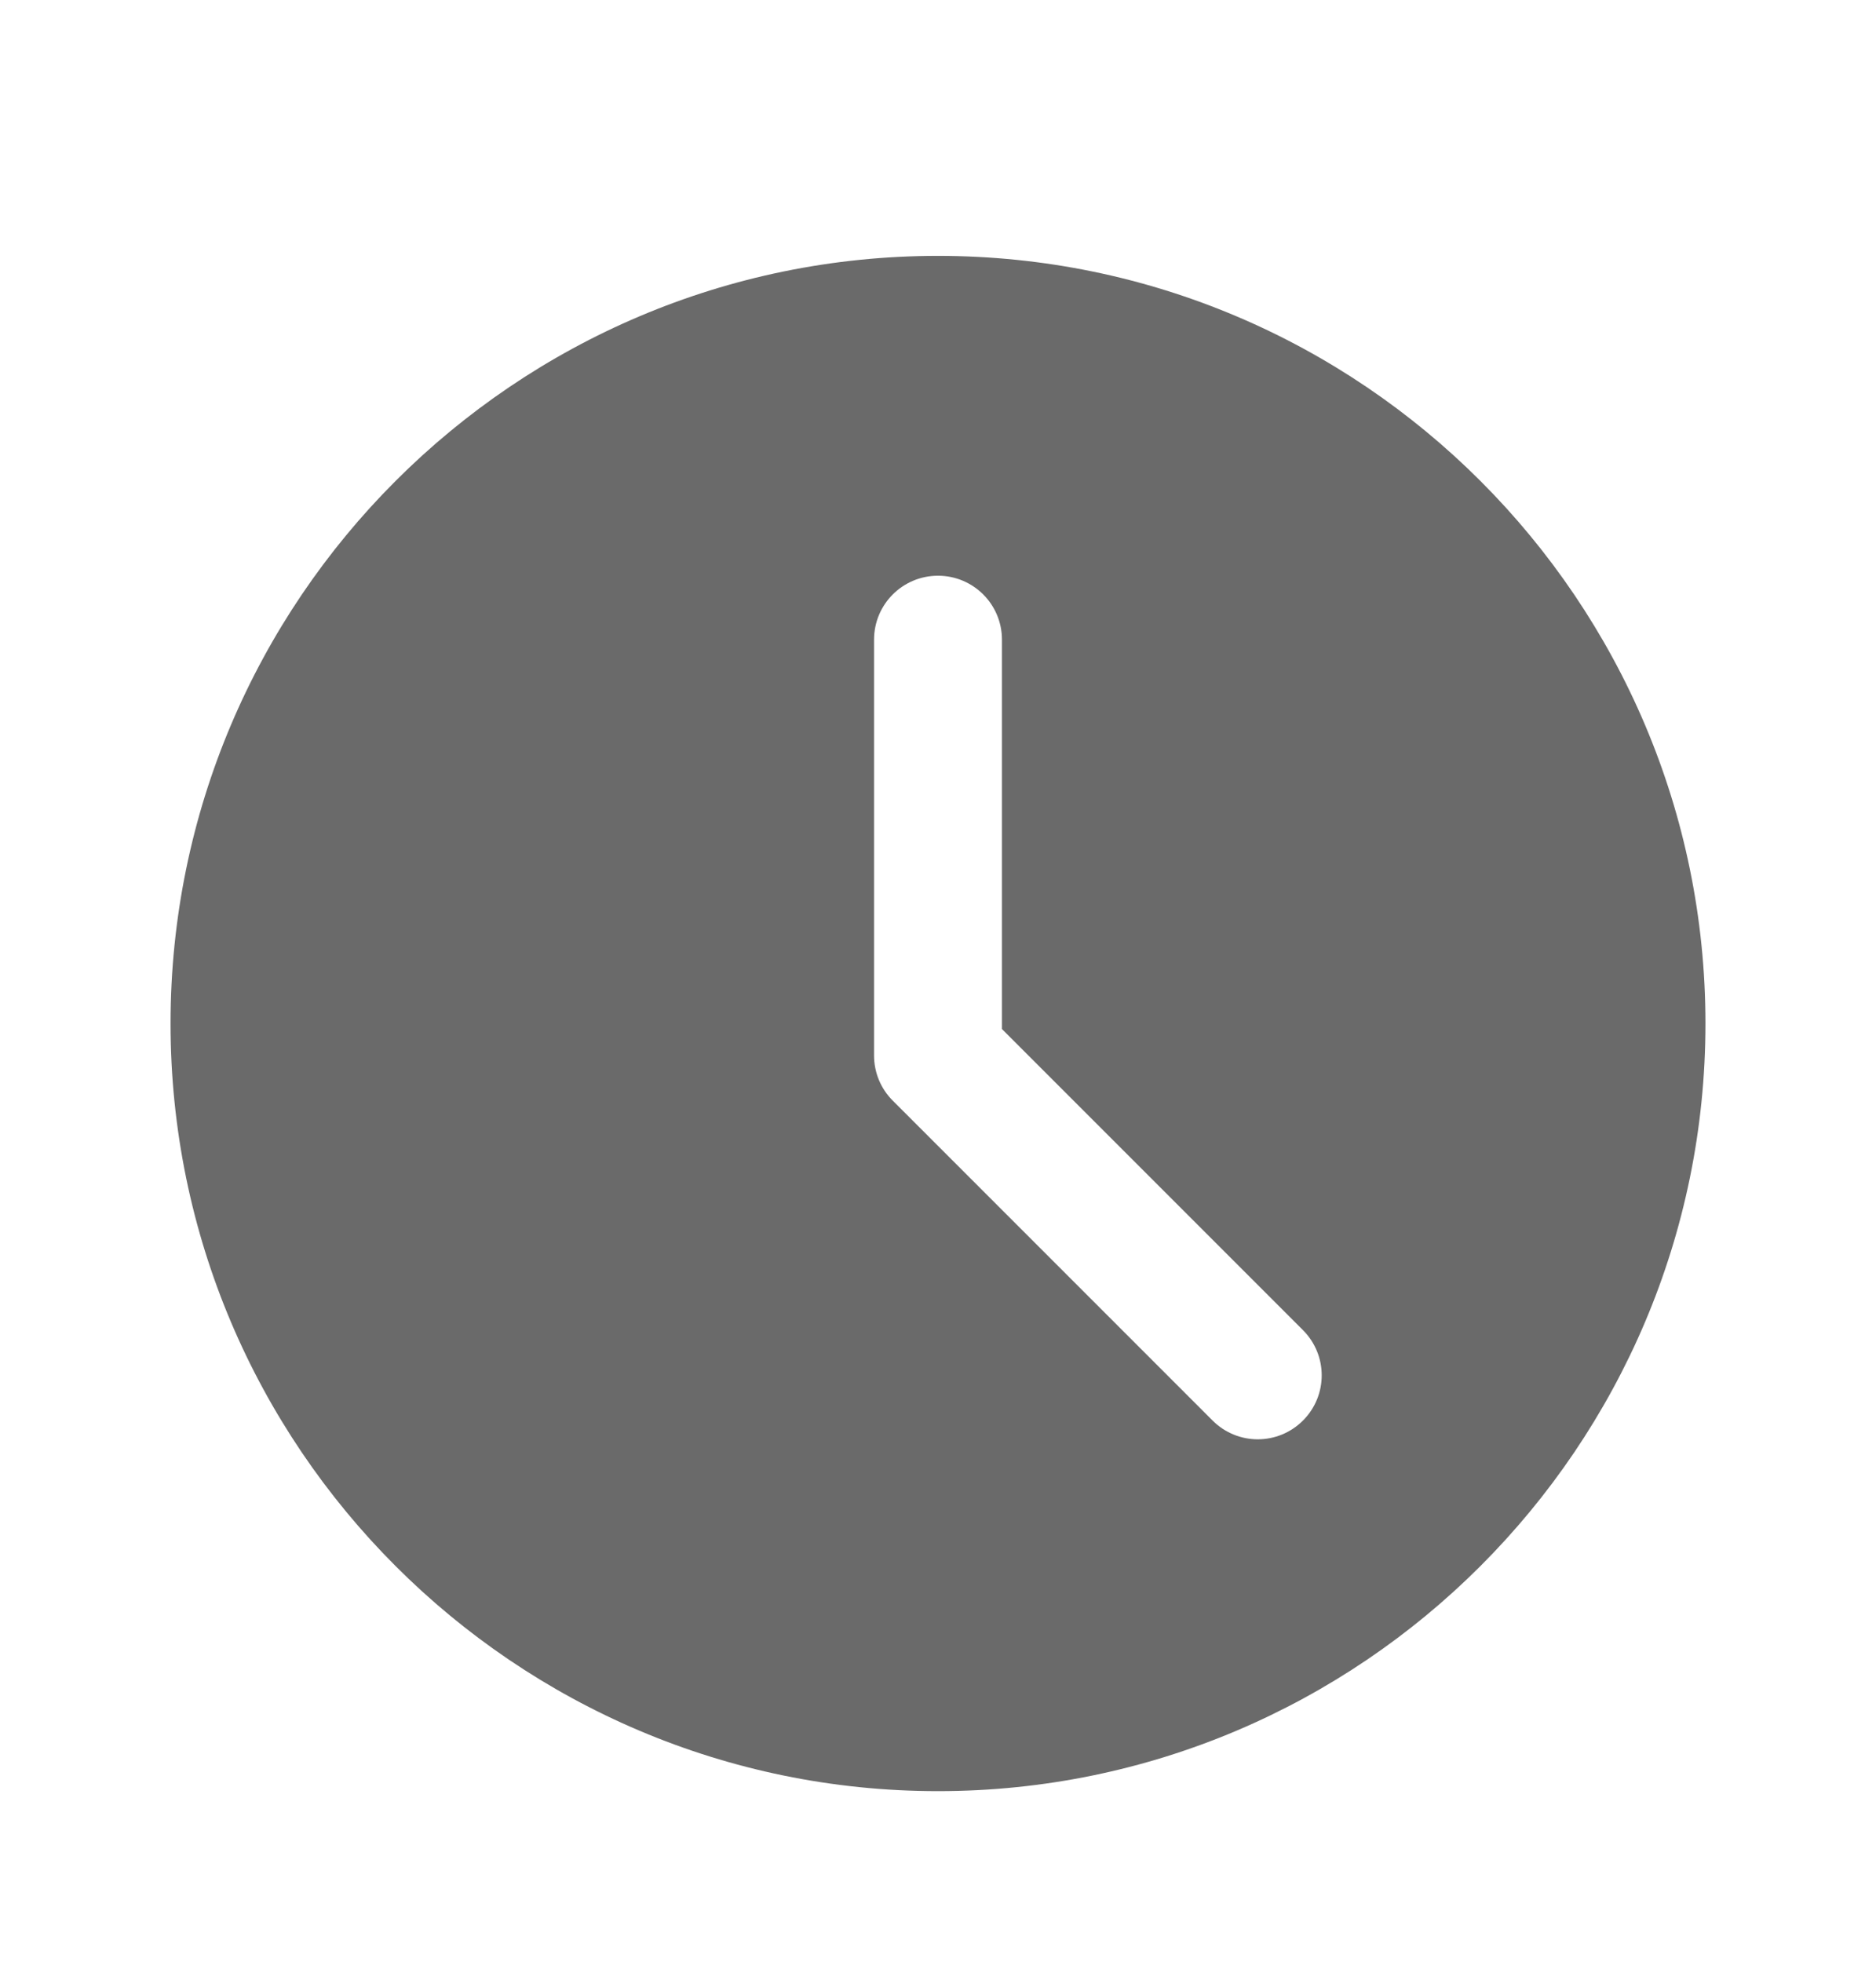 <svg width="22" height="23" viewBox="0 0 22 23" fill="none" xmlns="http://www.w3.org/2000/svg">
<path d="M11 3C6.037 3 2 7.037 2 12C2 16.963 6.037 21 11 21C15.963 21 20 16.963 20 12C20 7.037 15.963 3 11 3ZM15.28 16.655C15.134 16.801 14.942 16.875 14.75 16.875C14.558 16.875 14.366 16.801 14.22 16.655L10.47 12.905C10.329 12.765 10.25 12.574 10.25 12.375V7.5C10.25 7.085 10.586 6.75 11 6.75C11.414 6.75 11.75 7.085 11.75 7.5V12.065L15.28 15.595C15.573 15.888 15.573 16.362 15.28 16.655V16.655Z" fill="#6A6A6A"/>
</svg>
